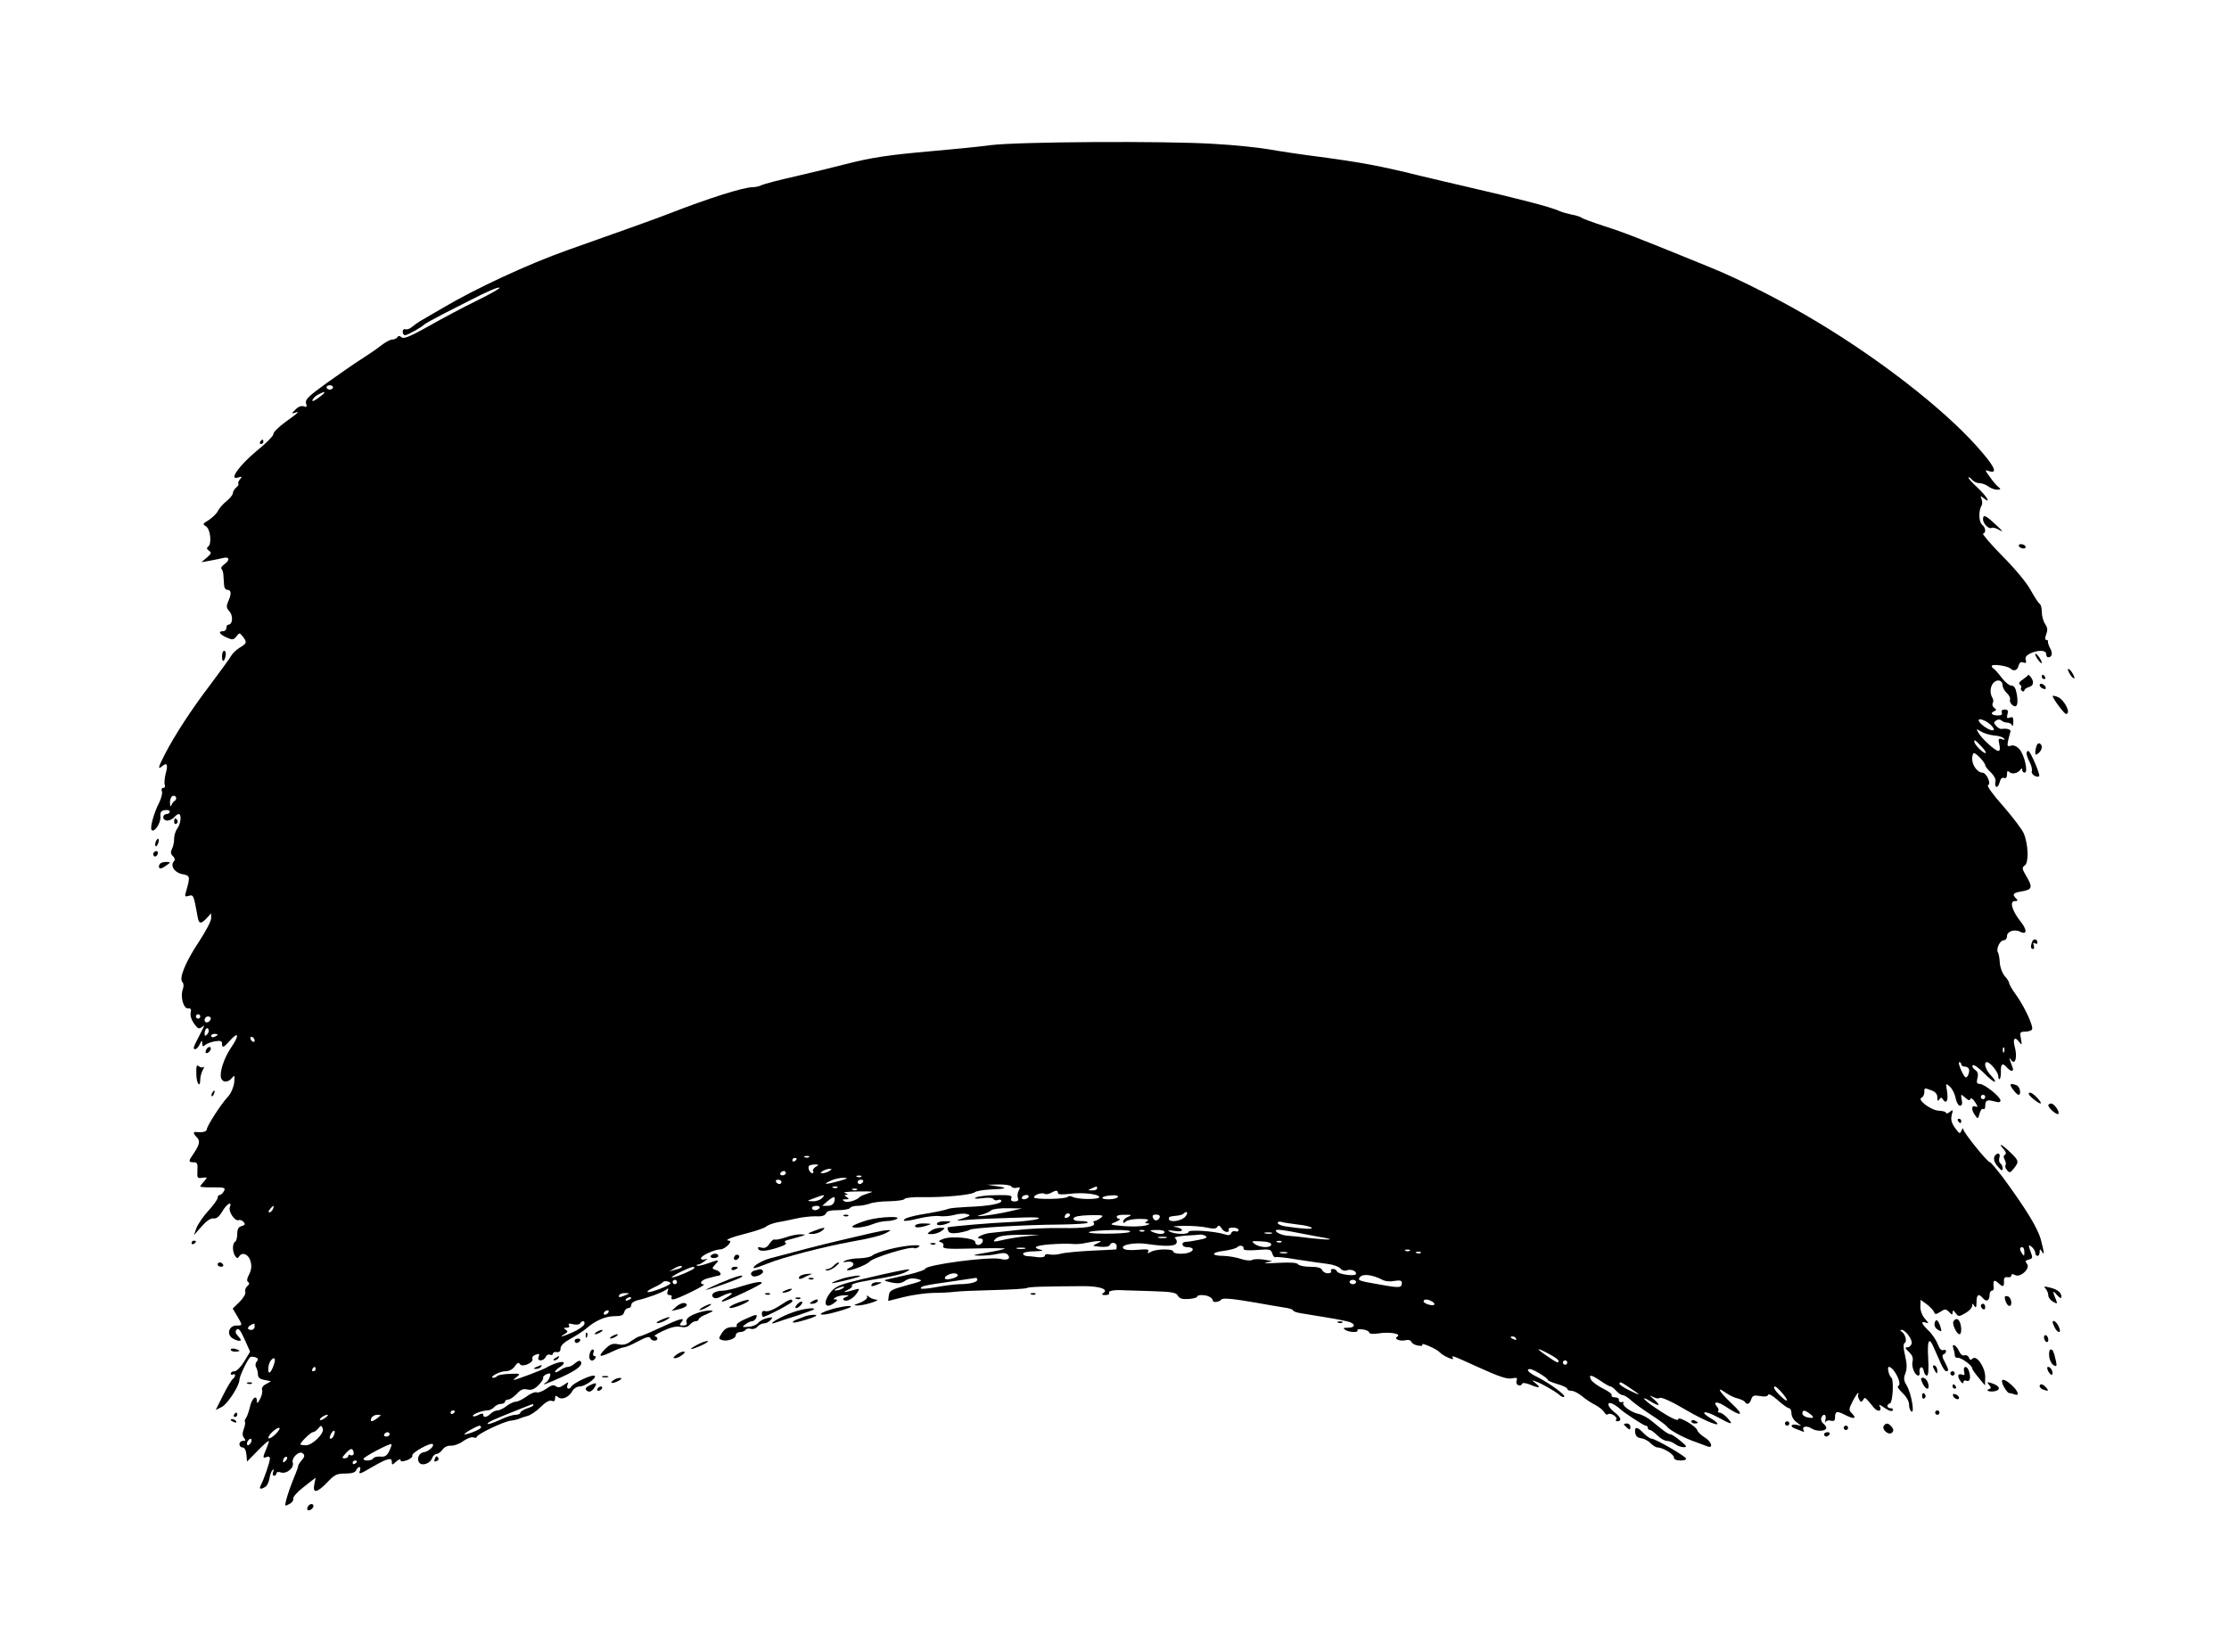 <?xml version="1.0" standalone="no"?>
<!DOCTYPE svg PUBLIC "-//W3C//DTD SVG 20010904//EN"
 "http://www.w3.org/TR/2001/REC-SVG-20010904/DTD/svg10.dtd">
<svg version="1.0" xmlns="http://www.w3.org/2000/svg"
 width="1024pt" height="759pt" viewBox="0 0 1024 759"
 preserveAspectRatio="xMidYMid meet">
<g transform="translate(0,759) scale(0.1,-0.1)"
fill="#000000" stroke="none">
<path d="M4550 6923 c-52 -7 -171 -19 -265 -27 -207 -18 -282 -30 -400 -60
-49 -13 -153 -38 -230 -56 -77 -17 -148 -36 -157 -41 -10 -5 -28 -9 -40 -9
-43 0 -206 -52 -383 -121 -42 -17 -221 -81 -470 -169 -175 -62 -420 -175 -573
-266 -46 -27 -93 -54 -103 -60 -10 -6 -27 -18 -36 -26 -10 -9 -24 -13 -30 -11
-7 3 -13 -2 -13 -11 0 -9 5 -16 11 -16 11 0 79 38 89 50 3 3 41 24 85 47 44
22 98 50 120 61 85 44 135 65 140 60 3 -3 -43 -29 -102 -58 -60 -29 -159 -82
-221 -117 -87 -49 -117 -61 -127 -53 -9 8 -15 8 -20 0 -3 -5 -14 -10 -23 -10
-10 0 -33 -13 -52 -28 -19 -15 -60 -43 -90 -62 -30 -19 -101 -68 -158 -109
-85 -61 -101 -77 -96 -94 5 -16 3 -19 -10 -14 -11 4 -26 -1 -39 -15 -17 -16
-18 -20 -4 -15 27 10 21 3 -42 -42 -33 -24 -57 -49 -55 -55 2 -6 -31 -41 -75
-76 -81 -67 -132 -138 -88 -124 19 6 20 5 10 -8 -7 -8 -11 -17 -8 -20 3 -3 -1
-11 -10 -18 -8 -7 -15 -18 -15 -25 0 -8 -13 -24 -29 -37 -16 -13 -34 -33 -40
-46 -7 -13 -26 -31 -43 -42 -27 -16 -28 -19 -12 -28 21 -12 28 -82 10 -94 -8
-6 -6 -11 4 -18 13 -9 11 -14 -10 -32 l-25 -21 40 7 c22 4 50 10 63 13 27 6
29 -11 2 -30 -11 -8 -17 -17 -12 -21 4 -4 7 -15 8 -24 1 -10 2 -29 3 -44 0
-18 7 -28 16 -28 18 0 19 -20 3 -54 -9 -22 -8 -29 6 -45 18 -20 15 -61 -5 -61
-5 0 -9 -7 -9 -15 0 -8 -7 -15 -15 -15 -25 0 -17 -14 16 -29 27 -12 32 -11 45
5 14 18 14 18 29 0 21 -27 19 -32 -13 -51 -16 -10 -32 -25 -38 -35 -5 -10 -48
-69 -95 -132 -91 -119 -169 -240 -213 -326 -30 -59 -32 -70 -11 -52 22 19 28
7 16 -35 -5 -20 -7 -43 -4 -51 3 -8 0 -14 -7 -14 -7 0 -10 -7 -6 -16 3 -8 -3
-32 -13 -52 -24 -47 -42 -112 -35 -124 11 -17 43 29 41 59 -2 22 3 29 21 31
12 2 22 -1 22 -7 0 -6 -7 -11 -15 -11 -8 0 -15 -7 -15 -15 0 -8 8 -15 19 -15
10 0 24 7 31 15 7 8 16 15 21 15 14 0 10 -44 -6 -66 -8 -10 -15 -32 -15 -47 0
-16 -4 -37 -10 -47 -7 -14 -6 -23 4 -33 9 -8 11 -18 6 -23 -20 -20 1 -53 37
-60 37 -7 38 -9 17 -83 -6 -20 -4 -22 13 -17 22 7 23 3 40 -91 6 -39 15 -41
43 -11 l20 22 0 -23 c0 -13 -25 -60 -55 -106 -62 -93 -94 -170 -77 -187 6 -6
7 -19 2 -33 -13 -33 3 -90 24 -88 13 1 16 -4 12 -20 -3 -12 3 -32 15 -49 18
-25 23 -27 37 -16 13 11 12 7 -3 -22 -39 -76 -41 -80 -27 -80 5 0 14 10 20 23
9 19 11 19 11 3 1 -15 4 -16 15 -6 8 6 29 14 45 16 24 4 31 1 31 -10 0 -23 7
-20 40 17 38 41 39 18 1 -37 -32 -47 -54 -115 -45 -140 8 -21 33 -20 50 2 12
15 13 12 10 -22 -3 -22 -15 -50 -29 -65 -32 -34 -97 -135 -97 -150 0 -10 -20
-15 -48 -12 -16 2 -15 -7 3 -25 16 -16 11 -35 -17 -76 -23 -33 -23 -38 2 -38
16 0 19 -6 17 -38 -2 -34 0 -37 23 -33 24 3 24 2 8 -16 -10 -11 -18 -22 -18
-24 0 -3 27 -5 59 -4 53 0 58 -2 50 -17 -5 -10 -14 -18 -19 -18 -6 0 -10 -6
-10 -13 0 -7 -19 -34 -43 -60 -24 -26 -48 -62 -55 -80 l-11 -32 35 40 c23 26
42 39 55 37 13 -2 26 8 40 32 21 36 47 50 35 20 -8 -20 23 -66 40 -60 7 3 17
-1 23 -8 9 -10 7 -15 -9 -19 -14 -4 -20 -13 -20 -35 0 -17 -4 -34 -10 -37 -13
-8 -13 -45 0 -65 8 -12 12 -13 19 -2 14 22 44 9 52 -23 6 -20 4 -39 -6 -59
-11 -20 -12 -32 -5 -36 7 -5 6 -11 -4 -19 -8 -7 -12 -19 -9 -27 3 -7 -9 -28
-26 -45 l-32 -31 21 -35 c25 -43 25 -43 -4 -43 -33 0 -46 -38 -20 -57 10 -7
24 -13 32 -13 12 0 11 4 -3 20 -14 15 -16 23 -7 32 8 8 17 -4 36 -46 l25 -56
-27 -45 c-15 -25 -35 -45 -44 -45 -10 0 -18 -5 -18 -11 0 -5 5 -7 10 -4 6 3
10 2 10 -4 0 -5 -5 -13 -10 -16 -6 -4 -26 -37 -45 -75 l-34 -68 28 14 c26 13
81 97 81 125 0 16 39 97 50 104 4 3 15 2 24 -1 13 -5 14 -10 5 -20 -6 -7 -7
-19 -2 -26 4 -7 8 -22 8 -33 0 -14 9 -21 30 -25 l30 -6 -23 -13 c-14 -7 -21
-18 -18 -26 3 -8 -1 -27 -9 -42 -11 -21 -15 -23 -15 -10 0 33 -24 12 -32 -28
-5 -21 -13 -44 -18 -50 -5 -7 -7 -14 -5 -17 3 -3 1 -18 -5 -33 -7 -20 -7 -31
1 -41 9 -11 8 -14 -5 -14 -9 0 -16 -7 -16 -15 0 -8 6 -15 14 -15 9 0 16 -12
18 -32 l3 -33 47 48 c25 26 49 47 52 47 3 0 -2 -16 -10 -35 -18 -43 -18 -46 1
-39 9 4 15 1 15 -7 0 -16 -27 -94 -41 -121 -11 -20 -2 -23 20 -9 8 5 16 22 19
38 2 15 8 33 13 38 7 7 8 4 4 -7 -4 -11 -2 -18 4 -18 6 0 11 5 11 11 0 6 9 8
21 4 26 -8 61 21 54 45 -7 23 31 58 47 42 9 -9 7 -16 -5 -30 -9 -10 -17 -22
-17 -26 0 -5 -6 -22 -13 -39 -20 -47 -38 -99 -44 -126 -5 -21 -4 -22 16 -11
13 6 20 17 18 24 -3 7 19 32 49 55 l54 42 -6 -31 c-9 -43 13 -39 60 10 33 35
43 40 82 40 30 0 46 5 50 15 4 8 10 15 15 15 4 0 6 -7 3 -15 -8 -21 -2 -19 54
14 69 40 92 47 92 25 0 -16 1 -16 20 1 11 10 20 13 20 7 0 -8 8 -8 29 -1 17 6
28 16 25 22 -4 12 85 62 94 52 9 -8 -19 -34 -41 -37 -24 -3 -35 -34 -19 -50
14 -14 50 0 57 23 4 10 13 19 20 19 8 0 20 9 28 20 8 12 24 19 39 18 13 -1 39
8 56 21 18 13 39 20 47 17 8 -3 15 -2 15 2 0 12 125 72 157 75 16 2 33 6 38 9
6 3 22 8 36 12 15 3 43 22 62 41 23 23 41 33 51 29 11 -4 16 -1 16 11 0 14 3
15 14 6 18 -15 50 0 66 29 6 11 21 20 33 20 28 0 91 49 64 50 -21 0 -93 -35
-102 -50 -10 -17 -25 -11 -18 7 6 15 5 15 -17 0 -17 -12 -27 -13 -36 -6 -10 8
-22 5 -44 -11 -17 -12 -37 -20 -44 -17 -8 3 -29 -5 -47 -19 -18 -13 -40 -24
-50 -24 -9 0 -28 -9 -42 -20 -14 -11 -33 -20 -42 -20 -9 0 -23 -7 -31 -15 -18
-17 -34 -20 -34 -5 0 7 -7 7 -21 0 -11 -7 -23 -9 -26 -6 -7 7 42 26 66 26 10
0 24 7 31 15 7 8 21 15 31 15 11 0 19 5 19 10 0 6 7 10 15 10 8 0 25 12 39 26
18 20 30 25 49 20 18 -4 31 1 51 20 14 15 24 30 21 34 -4 6 17 20 30 20 9 0
-3 -33 -16 -41 -29 -18 1 -8 75 26 70 32 98 56 82 72 -3 3 -14 -1 -24 -10 -10
-10 -25 -17 -33 -17 -8 0 -25 -7 -37 -16 -12 -8 -22 -11 -22 -7 0 5 9 14 20
21 32 19 24 32 -12 20 -18 -6 -38 -15 -44 -19 -11 -9 -144 -59 -154 -59 -3 0
4 7 15 15 17 14 15 15 -34 13 -29 -1 -55 -6 -57 -10 -3 -4 -11 -8 -17 -8 -25
1 28 30 54 30 18 0 34 8 44 23 11 16 18 19 23 10 10 -17 64 6 58 24 -3 6 2 14
10 17 22 9 24 8 18 -9 -4 -10 0 -15 10 -15 9 0 19 7 23 16 3 8 12 13 19 10 8
-3 14 -1 14 5 0 5 8 9 17 7 12 -2 18 4 18 17 0 13 16 28 47 45 26 14 59 36 72
47 41 36 88 56 129 56 30 0 41 4 44 18 3 11 12 19 19 19 8 0 14 7 14 15 0 8
12 17 28 21 42 9 115 36 131 48 12 9 13 8 8 -6 -4 -12 -1 -18 9 -18 8 0 12 -4
9 -10 -3 -5 0 -10 7 -10 18 0 156 68 141 69 -23 2 -13 19 15 27 41 11 41 11
52 13 18 2 11 19 -11 26 -19 6 -20 8 -3 26 21 23 18 23 -36 4 -24 -8 -45 -13
-48 -10 -3 3 -1 5 4 5 6 0 19 7 30 15 16 13 16 14 2 9 -10 -3 -18 -1 -18 5 0
12 63 41 90 41 21 0 60 40 39 40 -27 1 14 17 86 35 39 10 77 23 85 30 8 7 31
15 50 19 19 3 58 11 85 17 28 7 69 11 91 11 29 -2 44 3 48 13 4 11 20 15 55
15 27 0 53 5 56 10 3 6 19 10 35 10 16 0 41 5 55 10 15 6 56 11 91 11 35 1 67
5 70 11 3 5 40 9 82 8 98 -2 223 10 239 22 7 6 39 11 70 13 79 3 86 7 33 15
l-45 7 52 1 c28 1 55 -3 59 -9 3 -6 15 -9 25 -6 15 4 17 2 9 -13 -6 -10 -7
-26 -4 -34 4 -11 0 -16 -15 -16 -14 0 -19 5 -15 15 5 13 -6 15 -67 14 -41 0
-83 -5 -94 -10 -14 -6 -7 -8 27 -4 26 4 49 2 52 -4 4 -6 13 -8 21 -4 8 3 15 1
15 -5 0 -13 -65 -24 -155 -27 -38 -2 -77 -5 -85 -8 -19 -7 -61 -16 -135 -28
-33 -6 -64 -15 -69 -20 -14 -12 8 -11 74 5 31 7 69 11 86 9 17 -3 47 0 67 5
20 6 47 8 59 4 19 -5 17 -7 -17 -19 -40 -12 -39 -13 25 -7 36 3 128 7 205 9
105 4 133 2 110 -6 -16 -5 -75 -12 -130 -14 -77 -3 -267 -19 -282 -24 -1 -1 0
-8 3 -16 5 -11 16 -13 48 -9 22 4 46 10 51 14 12 9 253 23 417 24 64 1 120 4
124 8 4 5 -10 8 -30 8 -26 0 -36 4 -34 13 3 8 29 13 74 14 62 1 67 0 50 -13
-11 -8 -24 -14 -29 -14 -4 0 -6 -4 -2 -9 10 -17 -39 -25 -150 -23 -60 1 -150
-3 -200 -9 -49 -6 -103 -11 -120 -13 -35 -2 -82 -25 -53 -26 11 0 15 -5 12
-15 -8 -19 -34 -20 -34 -1 0 18 -110 29 -147 14 -21 -8 -24 -12 -11 -15 10 -3
15 -10 11 -18 -4 -13 18 -14 142 -11 80 2 144 2 141 -1 -2 -2 -40 -11 -83 -18
-66 -11 -71 -13 -33 -14 25 0 62 3 82 8 27 6 40 5 48 -4 15 -18 -2 -27 -34
-19 -49 12 -346 -27 -346 -46 0 -4 -33 -15 -72 -25 -40 -9 -84 -19 -98 -22
-23 -5 -21 -7 14 -15 30 -6 45 -5 63 7 17 12 34 14 56 9 30 -7 27 -9 -47 -29
-70 -19 -80 -24 -83 -47 l-3 -25 72 18 c40 10 100 18 133 19 33 0 78 2 100 5
22 3 103 6 180 8 77 2 145 6 151 9 9 6 73 8 263 9 74 0 116 -15 89 -32 -9 -6
-6 -9 10 -9 13 0 20 4 17 10 -6 10 25 15 70 12 11 0 69 -2 128 -4 91 -3 110
-6 118 -21 8 -13 20 -17 50 -15 21 2 39 6 39 11 0 10 42 9 58 -2 8 -4 14 -12
14 -17 -1 -10 30 -6 38 5 6 9 50 5 160 -14 47 -9 104 -18 128 -22 23 -3 42 -9
42 -13 0 -4 15 -10 33 -13 17 -3 73 -12 122 -20 50 -8 98 -18 108 -22 26 -11
20 -25 -10 -25 -22 0 -25 -2 -13 -10 18 -12 63 -13 56 -2 -3 5 8 6 25 4 16 -2
29 -9 29 -14 0 -6 17 -8 44 -4 51 8 106 -2 85 -15 -18 -11 13 -23 41 -16 10 3
21 -1 24 -8 2 -7 16 -15 30 -17 14 -3 23 -1 20 4 -8 13 67 -20 80 -35 14 -16
70 -41 61 -27 -10 16 -4 13 122 -44 88 -40 126 -53 147 -49 24 5 28 3 23 -10
-3 -8 0 -18 8 -21 8 -3 15 0 17 6 2 6 17 5 41 -5 40 -17 48 -13 20 9 -17 13
-17 14 2 7 27 -9 86 -43 108 -61 9 -9 20 -13 23 -9 8 7 -69 63 -123 90 -40 19
-56 37 -34 37 14 0 81 -41 81 -49 0 -4 20 -13 45 -20 25 -7 45 -17 45 -22 0
-5 9 -9 19 -9 11 0 32 -11 48 -24 15 -13 42 -31 60 -40 18 -9 36 -24 42 -33 5
-10 13 -15 17 -11 10 10 46 -11 39 -23 -4 -5 -2 -9 4 -9 23 0 18 18 -9 39 -37
27 -43 58 -7 39 12 -7 24 -16 27 -19 12 -14 111 -79 120 -79 5 0 10 -4 10 -10
0 -5 4 -10 10 -10 5 0 20 -11 34 -25 14 -14 33 -25 44 -25 10 0 27 -7 38 -15
10 -8 28 -14 39 -14 17 0 14 5 -15 29 -19 16 -40 30 -45 30 -11 0 -33 16 -88
62 -17 14 -44 29 -60 32 -34 7 -79 40 -69 51 4 3 0 5 -8 3 -8 -2 -14 3 -13 10
2 6 -6 12 -18 12 -11 0 -18 4 -15 9 4 5 -14 19 -39 31 -25 12 -50 31 -56 41
-13 26 1 24 45 -6 20 -14 40 -25 45 -25 4 0 16 -9 26 -20 10 -11 23 -20 30
-20 7 0 23 -10 36 -22 14 -13 55 -43 92 -67 37 -24 71 -49 75 -55 11 -17 82
-55 137 -73 17 -6 38 -14 48 -18 30 -12 20 22 -12 41 -16 10 -32 25 -34 33 -5
19 -87 66 -87 51 0 -12 -39 7 -104 51 -56 37 -74 62 -23 30 41 -25 49 -20 15
10 -22 19 -22 20 -2 10 12 -6 24 -8 27 -4 7 7 59 -17 131 -60 64 -37 136 -69
136 -59 0 4 -13 16 -30 25 -55 33 -31 39 27 8 69 -38 79 -39 49 -6 -13 14 -29
25 -36 25 -7 0 -10 3 -7 7 4 3 2 12 -5 20 -21 25 1 26 39 1 75 -50 89 -43 29
13 -60 57 -74 83 -28 50 16 -11 40 -23 55 -26 15 -4 30 -11 33 -16 9 -15 22
-10 29 12 6 17 12 20 40 15 22 -4 35 -2 37 5 3 8 20 -2 45 -24 22 -20 46 -37
52 -37 6 0 11 -11 11 -24 0 -13 10 -31 23 -40 l22 -17 -22 5 c-27 5 -31 -9 -5
-18 9 -3 23 -9 31 -12 8 -4 11 -2 7 4 -11 19 14 24 38 8 23 -14 66 -12 66 4 0
4 -6 13 -14 20 -8 6 -12 18 -9 26 9 23 25 16 19 -8 -3 -13 -3 -18 0 -12 3 7
14 10 24 7 15 -4 20 0 20 14 0 30 8 32 47 12 41 -21 55 -17 30 8 -15 15 -14
19 4 55 11 21 22 38 25 38 3 0 3 -4 0 -8 -2 -4 0 -14 5 -22 7 -13 10 -13 18
-2 9 15 7 16 50 -36 19 -23 40 -14 25 10 -4 7 6 2 23 -10 20 -14 34 -18 38
-12 3 5 -1 10 -9 10 -19 0 -21 17 -3 23 12 4 18 107 6 117 -11 8 -21 50 -12
50 24 -1 64 -81 43 -88 -6 -2 3 -16 20 -32 18 -17 30 -38 30 -53 0 -14 5 -29
11 -32 16 -11 -1 84 -21 118 -14 23 -16 34 -7 57 8 21 8 43 -1 81 -9 37 -9 55
-2 59 12 7 3 41 -14 52 -8 6 -8 8 0 8 17 0 50 -44 46 -62 -2 -10 -11 -18 -20
-18 -12 0 -11 -4 7 -21 16 -15 21 -28 17 -45 -6 -23 11 -64 27 -64 5 0 7 8 5
18 -1 9 2 18 7 20 6 1 11 -6 13 -18 2 -11 8 -20 14 -20 7 0 9 27 6 80 -5 85 4
100 26 48 8 -18 22 -50 31 -70 9 -21 20 -38 25 -38 14 0 13 6 -6 43 -12 21
-13 32 -5 35 6 2 11 8 11 14 0 6 -6 8 -13 5 -9 -3 -18 7 -25 27 -7 18 -25 46
-42 62 -34 33 -38 46 -12 37 14 -5 13 -2 -5 18 -13 15 -21 36 -21 56 l1 31 28
-20 c15 -12 31 -28 34 -36 4 -12 8 -12 29 1 21 14 25 14 40 -1 13 -14 16 -14
16 -2 1 12 4 11 14 -3 13 -17 15 -17 45 0 17 10 31 25 31 33 0 13 1 13 10 0 7
-11 10 -7 10 18 0 35 10 41 30 17 15 -18 30 -11 30 16 0 10 5 19 10 19 6 0 10
6 9 13 -4 34 1 40 19 24 24 -22 29 -21 28 6 -1 16 4 21 17 19 9 -2 17 2 17 8
0 7 6 8 17 2 24 -14 72 31 55 51 -10 12 -9 16 8 20 17 4 19 9 10 32 -13 35
-13 40 5 25 8 -7 15 -19 15 -26 0 -8 5 -14 10 -14 6 0 10 8 10 18 0 14 2 15
10 2 13 -20 12 -10 -4 53 -14 53 -66 139 -173 285 -30 39 -57 72 -61 72 -12 0
-122 137 -123 152 0 7 -4 4 -8 -6 -7 -17 -9 -16 -30 12 -16 23 -20 38 -15 59
7 25 6 27 -9 14 -10 -7 -17 -9 -17 -4 0 5 -15 9 -33 10 -36 1 -103 52 -79 60
6 3 12 13 12 24 0 22 0 22 34 9 17 -6 26 -17 26 -32 0 -17 3 -19 9 -9 6 9 11
10 15 2 17 -26 27 -9 21 32 -7 42 -7 42 13 24 11 -10 23 -34 26 -53 4 -19 13
-34 20 -34 9 0 12 9 8 27 -5 28 -5 28 16 10 14 -13 21 -15 24 -6 2 7 11 1 21
-14 14 -22 14 -25 2 -21 -19 8 -20 -16 -1 -41 12 -17 13 -17 20 9 4 15 11 24
16 21 6 -3 10 2 10 13 0 27 8 31 41 22 21 -6 29 -5 29 4 0 17 -74 76 -95 76
-13 0 -16 6 -11 26 5 19 2 30 -11 39 -10 7 -15 17 -10 21 4 4 26 -11 49 -34
22 -23 46 -42 51 -42 6 0 -1 13 -16 28 -26 27 -36 62 -19 62 15 0 52 -46 52
-65 0 -10 3 -15 7 -12 3 4 6 20 5 37 -1 33 9 38 28 15 7 -8 17 -15 22 -15 6 0
7 7 4 15 -3 8 -9 23 -12 33 -5 14 -4 14 5 2 19 -27 30 15 16 63 -9 35 1 46 20
21 14 -18 14 -17 9 14 -6 29 -4 32 19 32 14 0 29 5 32 10 8 13 -34 105 -74
160 -17 23 -31 48 -31 53 0 6 -9 20 -20 32 -11 12 -21 38 -23 61 -1 21 -5 44
-9 49 -9 16 10 55 27 55 8 0 15 8 15 19 0 22 35 34 61 20 32 -16 32 10 0 49
-39 50 -50 92 -25 92 14 0 15 3 6 12 -20 20 -14 26 28 33 46 8 49 19 18 71
-19 32 -20 38 -6 48 19 14 16 97 -5 147 -8 19 -51 75 -95 126 -46 51 -76 93
-69 96 16 5 -7 57 -26 57 -22 0 -47 34 -47 63 0 15 4 27 8 27 11 0 52 -44 52
-56 0 -5 12 -20 26 -33 15 -15 24 -32 21 -43 -3 -10 -1 -20 4 -23 4 -3 11 6
15 20 4 17 11 24 20 21 9 -4 14 2 14 16 0 16 3 19 11 11 12 -12 39 -6 51 11 5
7 8 7 8 -1 0 -7 5 -13 11 -13 18 0 -1 82 -24 108 -13 14 -27 20 -39 16 -16 -5
-18 -2 -13 23 4 15 8 34 11 41 3 11 -14 16 -42 13 -6 -1 -17 6 -25 15 -11 13
-10 17 2 24 8 6 18 5 23 0 6 -6 18 -10 27 -10 10 0 20 -6 22 -12 3 -7 6 -1 6
14 1 22 -3 26 -16 21 -13 -5 -15 -2 -11 15 5 17 2 22 -13 22 -11 0 -16 -5 -13
-14 4 -9 -3 -14 -20 -13 -27 0 -35 12 -13 20 9 4 9 8 -2 15 -7 5 -10 15 -7 21
4 6 4 17 0 23 -14 22 -12 52 3 70 18 20 43 13 43 -12 0 -9 9 -25 19 -34 11
-10 17 -23 15 -30 -3 -7 2 -18 10 -25 21 -17 29 2 21 49 -5 29 -12 40 -25 40
-10 0 -30 17 -46 38 -15 20 -32 39 -36 40 -4 2 -8 8 -8 12 0 11 71 1 85 -11
16 -15 32 -10 38 12 4 15 11 20 22 15 12 -4 15 -1 11 12 -4 12 3 21 21 30 37
17 73 15 73 -3 0 -8 4 -15 9 -15 18 0 22 19 9 42 -7 13 -11 26 -10 31 1 4 -2
7 -8 7 -6 0 -6 9 0 26 8 19 6 31 -5 47 -8 12 -15 36 -15 54 0 17 -4 34 -9 38
-6 3 -24 31 -42 63 -18 34 -73 100 -130 157 -54 55 -94 102 -89 103 15 5 12
28 -5 42 -15 13 -16 64 -2 87 4 6 4 19 0 30 -6 16 -5 16 10 4 37 -30 14 9 -29
49 -25 23 -44 44 -41 46 2 3 10 -2 17 -11 7 -8 22 -15 34 -15 11 0 30 -7 40
-15 11 -8 29 -15 40 -15 18 1 19 2 6 13 -9 7 -26 27 -39 46 -24 33 -24 33 -2
26 42 -13 22 26 -61 118 -153 170 -436 391 -725 565 -153 93 -361 199 -495
253 -343 140 -400 162 -488 190 -52 17 -99 34 -105 39 -5 4 -26 11 -45 14 -19
4 -44 11 -55 16 -44 20 -189 57 -440 115 -33 7 -127 30 -208 49 -178 44 -265
60 -459 86 -81 10 -185 26 -230 34 -46 8 -159 20 -253 25 -219 14 -900 10
-1025 -6z m-3020 -1113 c0 -5 -7 -10 -15 -10 -8 0 -15 5 -15 10 0 6 7 10 15
10 8 0 15 -4 15 -10z m-40 -24 c0 -3 -13 -14 -30 -26 -20 -14 -28 -16 -24 -7
3 8 15 19 27 25 27 13 27 13 27 8z m7653 -1524 c9 -8 17 -19 17 -23 0 -5 -8
-6 -17 -2 -22 8 -53 33 -53 44 0 11 31 0 53 -19z m17 -51 c19 -1 40 -7 45 -13
7 -8 4 -9 -8 -4 -16 5 -18 2 -12 -24 4 -20 3 -30 -5 -30 -14 0 -78 58 -92 85
-10 18 -10 18 13 4 13 -8 40 -16 59 -18z m-57 -51 c16 -16 24 -30 18 -30 -12
0 -51 40 -51 52 0 12 3 10 33 -22z m-8300 -249 c-6 -3 -13 -13 -16 -21 -3 -9
-6 -4 -6 12 -1 14 5 28 12 31 15 5 23 -13 10 -22z m117 -991 c0 -5 -4 -10 -10
-10 -5 0 -10 5 -10 10 0 6 5 10 10 10 6 0 10 -4 10 -10z m48 -12 c-6 -18 -28
-21 -28 -4 0 9 7 16 16 16 9 0 14 -5 12 -12z m-17 -71 c-8 -8 -11 -7 -11 4 0
20 13 34 18 19 3 -7 -1 -17 -7 -23z m49 -1 c0 -2 -7 -6 -15 -10 -8 -3 -15 -1
-15 4 0 6 7 10 15 10 8 0 15 -2 15 -4z m170 -27 c0 -6 -4 -7 -10 -4 -5 3 -10
11 -10 16 0 6 5 7 10 4 6 -3 10 -11 10 -16z m8037 -51 c-3 -8 -6 -5 -6 6 -1
11 2 17 5 13 3 -3 4 -12 1 -19z m-197 -58 c0 -5 6 -10 14 -10 8 0 17 -4 20 -9
7 -11 -3 -41 -13 -41 -10 1 -40 70 -30 70 5 0 9 -4 9 -10z m110 -150 c0 -5 -4
-10 -10 -10 -5 0 -10 5 -10 10 0 6 5 10 10 10 6 0 10 -4 10 -10z m-5403 -276
c-3 -3 -12 -4 -19 -1 -8 3 -5 6 6 6 11 1 17 -2 13 -5z m-57 -8 c0 -3 -4 -8
-10 -11 -5 -3 -10 -1 -10 4 0 6 5 11 10 11 6 0 10 -2 10 -4z m87 -37 c-9 -6
-15 -14 -12 -20 4 -5 2 -9 -3 -9 -12 0 -23 26 -15 34 4 3 16 6 27 6 19 -1 20
-1 3 -11z m63 -19 c-8 -5 -22 -10 -30 -10 -13 0 -13 1 0 10 8 5 22 10 30 10
13 0 13 -1 0 -10z m-200 -10 c0 -5 -7 -10 -16 -10 -8 0 -12 5 -9 10 3 6 10 10
16 10 5 0 9 -4 9 -10z m347 -16 c-3 -3 -12 -4 -19 -1 -8 3 -5 6 6 6 11 1 17
-2 13 -5z m-102 -20 c-62 -17 -79 -17 -40 1 17 8 44 14 60 14 24 -1 21 -3 -20
-15z m-265 -4 c0 -5 -4 -10 -9 -10 -6 0 -13 5 -16 10 -3 6 1 10 9 10 9 0 16
-4 16 -10z m375 0 c-3 -5 -10 -10 -16 -10 -5 0 -9 5 -9 10 0 6 7 10 16 10 8 0
12 -4 9 -10z m-118 -26 c-3 -3 -12 -4 -19 -1 -8 3 -5 6 6 6 11 1 17 -2 13 -5z
m1193 -4 c0 -5 -10 -10 -22 -9 -22 0 -22 1 -3 9 11 5 21 9 23 9 1 1 2 -3 2 -9z
m-1103 -6 c-3 -3 -12 -4 -19 -1 -8 3 -5 6 6 6 11 1 17 -2 13 -5z m53 -16 c-19
-6 -37 -13 -40 -17 -12 -15 -58 -29 -71 -20 -11 7 -10 9 6 9 17 0 17 2 5 10
-13 9 -13 10 0 11 8 0 4 4 -9 8 -13 3 14 7 60 7 70 1 78 0 49 -8z m870 1 c0
-7 18 -8 54 -4 58 8 136 -1 136 -15 0 -12 -100 -11 -122 1 -9 5 -19 5 -22 1
-7 -12 -156 -14 -156 -3 0 12 37 24 50 16 5 -3 18 -1 27 4 23 13 33 14 33 0z
m-1084 -24 c-8 -8 -27 -15 -43 -14 -28 1 -28 1 7 14 47 18 54 18 36 0z m949 5
c-3 -5 -13 -10 -21 -10 -8 0 -12 5 -9 10 3 6 13 10 21 10 8 0 12 -4 9 -10z
m410 0 c-3 -5 -22 -10 -41 -10 -46 0 -36 15 11 18 23 2 34 -1 30 -8z m-1302
-20 c-4 -13 -14 -20 -31 -20 l-25 0 23 20 c13 11 26 20 31 20 4 0 5 -9 2 -20z
m-2579 -35 c-4 -8 -11 -15 -16 -15 -6 0 -5 6 2 15 7 8 14 15 16 15 2 0 1 -7
-2 -15z m2511 5 c-3 -5 -13 -10 -21 -10 -8 0 -14 5 -14 10 0 6 9 10 21 10 11
0 17 -4 14 -10z m870 -16 c-68 -16 -185 -30 -127 -15 19 5 39 14 45 20 6 6 40
11 77 10 l65 -1 -60 -14z m274 -25 c-16 -10 -23 -4 -14 10 3 6 11 8 17 5 6 -4
5 -9 -3 -15z m536 1 c-19 -21 -75 -28 -75 -10 0 11 2 11 38 15 12 1 25 5 29 9
16 16 24 4 8 -14z m-262 0 c-13 -5 -23 -15 -23 -22 0 -9 3 -9 12 0 7 7 35 12
63 12 36 0 46 -3 35 -10 -12 -8 -12 -10 5 -11 11 -1 5 -5 -15 -10 -19 -4 -64
-5 -100 -2 -64 6 -64 7 -35 19 17 7 24 13 18 14 -7 0 -13 5 -13 10 0 6 17 10
38 9 32 0 34 -1 15 -9z m145 -2 c-6 -18 -25 -20 -31 -3 -5 10 0 15 14 15 12 0
19 -5 17 -12z m635 -34 c31 -3 60 -10 63 -15 5 -8 -42 -5 -123 7 -18 3 -33 10
-33 15 0 6 8 8 18 5 9 -3 43 -8 75 -12z m-418 -14 c28 -6 42 -6 47 3 6 9 11 7
19 -5 5 -10 17 -18 25 -18 8 0 12 5 9 10 -4 6 5 10 19 10 14 0 26 -5 26 -11 0
-6 -6 -9 -14 -6 -8 3 -17 -1 -20 -8 -4 -11 -12 -12 -33 -5 -46 14 -163 22
-163 10 0 -12 -58 -12 -85 1 -15 7 -10 8 18 4 21 -4 37 -2 37 4 0 5 -15 12
-32 14 -18 2 -1 4 37 5 39 1 88 -3 110 -8z m-355 -20 c-8 -5 -59 -8 -115 -8
-120 1 -83 15 45 17 55 0 80 -3 70 -9z m67 4 c-3 -3 -12 -4 -19 -1 -8 3 -5 6
6 6 11 1 17 -2 13 -5z m93 -4 c0 -12 -27 -12 -55 0 -16 7 -13 9 18 9 20 1 37
-3 37 -9z m613 -4 c40 -8 89 -17 111 -21 66 -11 35 -13 -49 -4 -44 6 -95 11
-112 12 -36 3 -71 27 -40 27 10 0 50 -6 90 -14z m-120 -3 c-7 -2 -21 -2 -30 0
-10 3 -4 5 12 5 17 0 24 -2 18 -5z m-1133 -13 c-36 -4 -84 -12 -108 -18 -36
-8 -41 -8 -32 3 14 17 45 22 135 22 l70 0 -65 -7z m829 1 c10 -6 1 -11 -30
-17 -24 -5 -50 -9 -58 -9 -27 0 -24 -25 3 -25 29 0 35 -14 10 -24 -25 -10 -74
-7 -74 4 0 13 -76 13 -102 -1 -16 -9 -19 -8 -13 1 6 10 -5 12 -49 8 -37 -3
-60 -1 -66 7 -13 16 53 28 108 20 88 -13 131 -11 137 4 3 8 0 18 -7 22 -7 5
14 9 47 12 33 2 65 4 70 5 6 1 16 -2 24 -7z m-181 -8 c-10 -2 -26 -2 -35 0
-10 3 -2 5 17 5 19 0 27 -2 18 -5z m-318 -26 c-24 -11 -24 -11 15 -15 22 -2
41 1 43 7 6 17 32 13 32 -4 0 -8 -1 -15 -2 -15 -2 -1 -52 -3 -113 -6 -60 -3
-125 -9 -142 -14 -18 -5 -42 -6 -53 -3 -11 3 -20 0 -20 -6 0 -6 -13 -9 -32 -7
-18 3 -41 5 -50 5 -10 1 -18 6 -18 11 0 6 24 11 53 11 28 1 43 3 32 6 -45 11
-32 20 37 26 40 3 87 4 103 2 17 -2 46 0 65 5 19 4 44 8 55 8 17 1 16 -1 -5
-11z m800 -4 c0 -18 -52 -16 -76 2 -17 13 -15 14 28 12 31 -1 48 -7 48 -14z
m47 11 c-3 -3 -12 -4 -19 -1 -8 3 -5 6 6 6 11 1 17 -2 13 -5z m-174 -32 c-1
-6 21 -8 61 -5 59 5 64 4 71 -16 3 -12 10 -19 14 -17 4 3 50 -2 102 -11 52 -8
114 -17 139 -20 25 -3 50 -12 57 -20 7 -9 19 -13 28 -10 19 8 45 -1 45 -15 0
-14 -83 -3 -88 11 -2 6 -10 11 -18 11 -9 0 -12 -4 -9 -10 3 -5 -3 -10 -15 -10
-11 0 -23 7 -26 15 -4 10 -21 15 -54 15 -27 0 -52 5 -56 11 -5 8 -34 10 -93 7
-47 -3 -72 -2 -56 1 l30 7 -39 7 c-22 3 -46 3 -54 -2 -8 -4 -30 -2 -51 5 -20
7 -55 13 -78 14 -61 0 -61 16 -1 23 28 4 56 11 62 17 12 12 32 7 29 -8z
m-1005 1 c-10 -2 -26 -2 -35 0 -10 3 -2 5 17 5 19 0 27 -2 18 -5z m4592 -15
c0 -19 -2 -20 -10 -8 -13 19 -13 30 0 30 6 0 10 -10 10 -22z m-2823 6 c-3 -3
-12 -4 -19 -1 -8 3 -5 6 6 6 11 1 17 -2 13 -5z m-564 -11 c-7 -2 -21 -2 -30 0
-10 3 -4 5 12 5 17 0 24 -2 18 -5z m614 1 c-3 -3 -12 -4 -19 -1 -8 3 -5 6 6 6
11 1 17 -2 13 -5z m-3398 -68 c-2 -2 -15 -7 -29 -10 l-25 -7 25 15 c21 12 42
14 29 2z m61 -1 c0 -8 -89 -45 -103 -44 -7 0 11 11 38 25 51 24 65 28 65 19z
m1210 -34 c0 -11 -50 -24 -58 -16 -8 8 19 25 41 25 9 0 17 -4 17 -9z m1949
-20 c14 -8 37 -10 57 -6 25 4 34 2 34 -8 0 -24 -9 -25 -93 -10 -110 19 -112
20 -98 37 13 15 58 9 100 -13z m-1859 0 c0 -12 -36 -21 -85 -21 -22 -1 -70 -7
-107 -14 -38 -7 -68 -9 -68 -5 0 10 17 14 145 32 55 8 103 15 108 16 4 0 7 -3
7 -8z m-1410 -17 c0 -9 -93 -45 -104 -40 -6 2 6 11 26 20 20 9 39 20 43 25 5
9 35 4 35 -5z m30 6 c0 -5 -4 -10 -10 -10 -5 0 -10 5 -10 10 0 6 5 10 10 10 6
0 10 -4 10 -10z m3120 0 c0 -5 -7 -10 -15 -10 -8 0 -15 5 -15 10 0 6 7 10 15
10 8 0 15 -4 15 -10z m-3355 -60 c-28 -12 -37 -12 -30 0 3 6 16 10 28 9 21 0
21 -1 2 -9z m25 -14 c0 -2 -7 -7 -16 -10 -8 -3 -12 -2 -9 4 6 10 25 14 25 6z
m3680 -16 c8 -5 12 -11 9 -14 -7 -8 -49 5 -49 15 0 12 21 11 40 -1z m-3785
-50 c-3 -5 -11 -10 -16 -10 -6 0 -7 5 -4 10 3 6 11 10 16 10 6 0 7 -4 4 -10z
m-111 -55 c-4 -8 -26 -24 -51 -35 -49 -22 -69 -26 -39 -9 15 9 16 13 5 20 -11
7 -10 9 4 9 11 0 15 4 11 11 -5 8 1 10 19 5 14 -3 29 -2 32 4 10 16 25 12 19
-5z m-1514 -10 c0 -8 -7 -15 -15 -15 -26 0 -18 20 13 29 1 1 2 -6 2 -14z
m5795 -55 c3 -6 -1 -7 -9 -4 -18 7 -21 14 -7 14 6 0 13 -4 16 -10z m154 -72
c23 -12 41 -25 41 -30 0 -12 -6 -10 -47 18 -62 42 -59 47 6 12z m-5861 -48
c-5 -17 -14 -32 -18 -35 -12 -7 -9 37 3 53 17 22 26 12 15 -18z m5942 10 c0
-5 -4 -10 -10 -10 -5 0 -10 5 -10 10 0 6 5 10 10 10 6 0 10 -4 10 -10z m-5750
-30 c0 -5 -5 -10 -11 -10 -5 0 -7 5 -4 10 3 6 8 10 11 10 2 0 4 -4 4 -10z
m6037 -86 c54 -36 54 -39 1 -13 -27 13 -48 27 -48 31 0 12 6 10 47 -18z m698
-21 c35 -40 31 -52 -5 -17 -28 27 -37 44 -25 44 3 0 17 -12 30 -27z m-5735
-59 c0 -3 -13 -10 -30 -15 -16 -6 -30 -15 -30 -20 0 -5 -10 -9 -22 -9 -13 0
-47 -11 -75 -25 -29 -13 -53 -21 -53 -16 0 7 24 18 140 64 75 30 70 29 70 21z
m-360 -28 c0 -3 -4 -8 -10 -11 -5 -3 -10 -1 -10 4 0 6 5 11 10 11 6 0 10 -2
10 -4z m6223 -10 c24 -18 21 -24 -8 -18 -14 2 -25 11 -25 18 0 17 10 17 33 0z
m-6819 -20 c-10 -8 -21 -12 -24 -10 -5 6 21 24 34 24 6 0 1 -6 -10 -14z m240
-1 c-25 -19 -35 -19 -28 0 4 8 16 15 27 15 20 0 20 0 1 -15z m-251 -49 c8 -21
-48 -76 -77 -76 -14 0 -26 2 -26 4 0 10 48 56 57 56 6 0 16 7 23 15 15 18 17
18 23 1z m727 6 c0 -8 -58 -32 -76 -32 -10 1 56 39 69 40 4 0 7 -4 7 -8z
m-942 -29 c-15 -15 -30 -24 -34 -21 -8 8 32 48 48 48 7 0 0 -12 -14 -27z m266
-7 c-3 -9 -10 -16 -15 -16 -6 0 -5 9 1 21 13 24 24 20 14 -5z m256 4 c0 -5 -7
-10 -16 -10 -8 0 -12 5 -9 10 3 6 10 10 16 10 5 0 9 -4 9 -10z m-636 -35 c-4
-8 -10 -15 -15 -15 -4 0 -6 7 -3 15 4 8 10 15 15 15 4 0 6 -7 3 -15z m634 -42
c-11 -22 -20 -27 -40 -25 -15 1 -29 -2 -33 -8 -7 -12 -45 -14 -45 -2 0 8 122
73 128 67 2 -2 -2 -16 -10 -32z m-164 -15 c-3 -5 -10 -6 -15 -3 -5 4 -9 1 -9
-4 0 -6 -8 -11 -17 -11 -14 0 -12 4 7 25 17 18 26 22 31 13 4 -7 5 -16 3 -20z
m-312 -30 c-7 -7 -12 -8 -12 -2 0 14 12 26 19 19 2 -3 -1 -11 -7 -17z m328 -2
c0 -3 -4 -8 -10 -11 -5 -3 -10 -1 -10 4 0 6 5 11 10 11 6 0 10 -2 10 -4z"/>
<path d="M1195 5560 c-3 -5 -1 -10 4 -10 6 0 11 5 11 10 0 6 -2 10 -4 10 -3 0
-8 -4 -11 -10z"/>
<path d="M9110 5204 c0 -20 27 -47 40 -39 5 3 22 -2 37 -11 18 -11 12 -2 -17
24 -48 45 -60 51 -60 26z"/>
<path d="M9275 5080 c3 -5 13 -10 21 -10 8 0 12 5 9 10 -3 6 -13 10 -21 10 -8
0 -12 -4 -9 -10z"/>
<path d="M1020 4573 c0 -29 12 -24 17 7 2 11 -2 20 -7 20 -6 0 -10 -12 -10
-27z"/>
<path d="M9350 4584 c0 -5 7 -18 15 -28 8 -11 15 -16 15 -10 0 5 -7 18 -15 28
-8 11 -15 16 -15 10z"/>
<path d="M9500 4514 c0 -5 7 -19 15 -30 8 -10 15 -14 15 -8 0 5 -7 19 -15 30
-8 10 -15 14 -15 8z"/>
<path d="M9318 4491 c1 -3 -10 -12 -24 -22 -16 -10 -22 -19 -15 -24 6 -3 9
-10 6 -15 -3 -5 -1 -11 5 -15 5 -3 10 -2 10 3 0 5 9 12 20 15 23 6 26 26 8 48
-7 8 -12 12 -10 10z"/>
<path d="M9380 4480 c0 -5 5 -10 11 -10 5 0 7 5 4 10 -3 6 -8 10 -11 10 -2 0
-4 -4 -4 -10z"/>
<path d="M9370 4442 c0 -5 7 -13 16 -16 10 -4 14 -1 12 6 -5 15 -28 23 -28 10z"/>
<path d="M9430 4392 c0 -11 53 -82 61 -82 25 0 -5 62 -36 77 -14 6 -25 8 -25
5z"/>
<path d="M9356 4164 c-3 -9 -6 -23 -6 -31 0 -13 3 -13 15 -3 17 14 20 36 6 44
-5 3 -12 -1 -15 -10z"/>
<path d="M9310 4128 c0 -7 7 -26 15 -41 8 -15 12 -34 9 -41 -5 -13 24 -31 34
-22 6 7 -41 116 -50 116 -5 0 -8 -6 -8 -12z"/>
<path d="M800 3814 c0 -8 5 -12 10 -9 6 4 8 11 5 16 -9 14 -15 11 -15 -7z"/>
<path d="M716 3724 c-4 -9 -4 -19 -1 -22 2 -3 7 3 11 12 4 9 4 19 1 22 -2 3
-7 -3 -11 -12z"/>
<path d="M705 3671 c-3 -5 -1 -12 4 -15 5 -3 11 1 15 9 6 16 -9 21 -19 6z"/>
<path d="M737 3623 c-10 -9 -9 -23 1 -23 5 0 17 7 28 15 19 14 19 14 -2 15
-11 0 -24 -3 -27 -7z"/>
<path d="M9336 3264 c-9 -23 -7 -34 4 -34 5 0 6 7 3 17 -4 11 -3 14 5 9 7 -4
12 -3 12 3 0 17 -18 21 -24 5z"/>
<path d="M946 2764 c-4 -10 -1 -14 6 -12 15 5 23 28 10 28 -5 0 -13 -7 -16
-16z"/>
<path d="M902 2656 c0 -44 18 -68 18 -25 0 11 5 30 11 42 7 12 8 19 4 15 -5
-4 -14 -3 -21 3 -11 9 -13 2 -12 -35z"/>
<path d="M9247 2585 c10 -13 21 -25 26 -25 14 0 7 38 -9 44 -30 11 -35 6 -17
-19z"/>
<path d="M975 2569 c-4 -6 -5 -12 -2 -15 2 -3 7 2 10 11 7 17 1 20 -8 4z"/>
<path d="M9320 2564 c0 -8 43 -43 54 -44 5 0 -1 11 -14 25 -22 24 -40 32 -40
19z"/>
<path d="M9410 2512 c0 -13 39 -46 46 -40 8 9 -19 48 -33 48 -7 0 -13 -4 -13
-8z"/>
<path d="M8995 2440 c3 -5 8 -10 11 -10 2 0 4 5 4 10 0 6 -5 10 -11 10 -5 0
-7 -4 -4 -10z"/>
<path d="M9204 2311 c11 -12 14 -21 7 -26 -7 -4 -8 -12 -1 -24 5 -10 7 -21 3
-24 -3 -4 0 -14 7 -23 12 -14 15 -13 32 8 24 31 23 35 -17 74 -37 36 -60 47
-31 15z"/>
<path d="M9167 2283 c-12 -12 -7 -34 13 -55 16 -18 20 -19 20 -5 0 8 -5 19
-10 22 -6 4 -8 15 -5 26 6 18 -5 26 -18 12z"/>
<path d="M3878 2003 c7 -3 16 -2 19 1 4 3 -2 6 -13 5 -11 0 -14 -3 -6 -6z"/>
<path d="M3988 1985 c-25 -7 -54 -18 -65 -24 -30 -17 40 -14 84 4 19 8 50 15
67 15 17 0 38 5 46 10 22 14 -74 10 -132 -5z"/>
<path d="M4305 1970 c-7 -12 22 -12 50 0 17 7 15 9 -12 9 -17 1 -35 -3 -38 -9z"/>
<path d="M4205 1960 c-7 -12 19 -12 55 0 22 7 21 8 -12 9 -20 1 -40 -3 -43 -9z"/>
<path d="M3740 1935 c-32 -12 -33 -14 -9 -14 14 -1 34 6 45 14 23 18 10 18
-36 0z"/>
<path d="M4276 1935 c-19 -14 -19 -15 5 -15 14 0 34 7 45 15 18 14 18 14 -6
14 -14 0 -34 -6 -44 -14z"/>
<path d="M4000 1924 c-30 -7 -98 -23 -150 -35 -84 -20 -182 -45 -315 -81 -36
-10 -80 -37 -72 -44 2 -2 31 8 66 22 67 27 258 77 381 99 95 17 141 29 166 43
19 11 18 11 -1 10 -11 0 -45 -7 -75 -14z"/>
<path d="M3606 1904 c-21 -7 -42 -11 -47 -9 -4 3 -15 -5 -24 -19 -11 -17 -22
-22 -37 -18 -15 4 -19 2 -14 -7 8 -13 44 -9 103 12 21 7 28 14 21 18 -7 5 -1
10 18 14 16 4 40 11 54 15 24 8 24 8 -5 9 -16 0 -47 -7 -69 -15z"/>
<path d="M880 1879 c0 -5 5 -7 10 -4 6 3 10 8 10 11 0 2 -4 4 -10 4 -5 0 -10
-5 -10 -11z"/>
<path d="M4278 1873 c7 -3 16 -2 19 1 4 3 -2 6 -13 5 -11 0 -14 -3 -6 -6z"/>
<path d="M4088 1851 c-37 -9 -73 -22 -80 -29 -6 -6 -32 -12 -57 -13 -26 0 -55
-5 -66 -10 -17 -8 -16 -9 8 -6 30 5 38 -17 11 -27 -9 -4 -15 -9 -12 -11 7 -8
89 23 102 38 17 20 189 72 205 63 4 -3 13 -1 21 5 24 14 -57 9 -132 -10z"/>
<path d="M3265 1820 c-3 -5 3 -10 14 -10 12 0 21 5 21 10 0 6 -6 10 -14 10 -8
0 -18 -4 -21 -10z"/>
<path d="M3375 1819 c-10 -15 3 -25 16 -12 7 7 7 13 1 17 -6 3 -14 1 -17 -5z"/>
<path d="M1000 1780 c0 -5 7 -10 16 -10 8 0 12 5 9 10 -3 6 -10 10 -16 10 -5
0 -9 -4 -9 -10z"/>
<path d="M3830 1775 c-7 -8 -20 -15 -29 -16 -10 0 -11 -2 -4 -6 7 -2 25 5 39
16 15 12 22 21 17 21 -6 0 -16 -7 -23 -15z"/>
<path d="M3360 1760 c0 -5 7 -7 15 -4 8 4 15 8 15 10 0 2 -7 4 -15 4 -8 0 -15
-4 -15 -10z"/>
<path d="M3468 1753 c-19 -5 -24 -18 -10 -26 12 -8 54 12 47 23 -6 10 -9 11
-37 3z"/>
<path d="M4120 1749 c-25 -5 -97 -21 -160 -36 -94 -22 -119 -32 -139 -54 -44
-50 -34 -90 13 -54 14 11 16 15 5 15 -12 0 -12 2 1 10 8 5 26 9 40 9 22 0 23
-1 6 -8 -13 -5 -16 -10 -8 -15 14 -8 45 10 61 36 11 18 10 19 -11 13 -48 -14
-62 -15 -35 -2 15 7 25 16 21 19 -7 8 15 15 91 28 103 17 140 26 160 38 23 13
17 13 -45 1z m-250 -79 c-8 -5 -22 -9 -30 -9 -10 0 -8 3 5 9 27 12 43 12 25 0z"/>
<path d="M3688 1733 c-10 -2 -18 -9 -18 -14 0 -6 7 -6 18 -1 9 5 24 12 32 15
13 5 13 5 0 5 -8 0 -23 -2 -32 -5z"/>
<path d="M3305 1694 c-44 -19 -71 -33 -60 -30 32 7 154 52 162 59 15 15 -27 3
-102 -29z"/>
<path d="M3862 1713 c-24 -8 -42 -16 -40 -18 3 -3 102 21 123 29 29 12 -46 2
-83 -11z"/>
<path d="M3718 1713 c7 -3 16 -2 19 1 4 3 -2 6 -13 5 -11 0 -14 -3 -6 -6z"/>
<path d="M3405 1680 c-33 -11 -71 -20 -85 -20 -35 0 -58 -16 -44 -30 7 -7 19
-6 40 5 43 22 65 18 24 -5 -19 -11 -29 -19 -21 -20 15 0 181 78 181 86 0 9
-37 2 -95 -16z"/>
<path d="M4005 1690 c-7 -12 2 -12 30 0 19 8 19 9 -2 9 -12 1 -25 -3 -28 -9z"/>
<path d="M9398 1669 c6 -7 12 -21 12 -31 0 -9 10 -22 22 -29 18 -10 20 -9 15
5 -19 45 -18 51 2 27 15 -16 21 -19 21 -8 0 19 -19 34 -55 42 -25 6 -28 5 -17
-6z"/>
<path d="M3605 1660 c-13 -6 -15 -9 -5 -9 8 0 22 4 30 9 18 12 2 12 -25 0z"/>
<path d="M3518 1643 c7 -3 16 -2 19 1 4 3 -2 6 -13 5 -11 0 -14 -3 -6 -6z"/>
<path d="M4738 1643 c7 -3 16 -2 19 1 4 3 -2 6 -13 5 -11 0 -14 -3 -6 -6z"/>
<path d="M3983 1634 c6 -10 -16 -25 -53 -37 -8 -3 -4 -5 10 -5 32 0 112 26 85
27 -12 1 -27 7 -34 14 -8 6 -11 7 -8 1z"/>
<path d="M9210 1631 c0 -18 12 -41 21 -41 15 0 10 37 -6 44 -8 3 -15 1 -15 -3z"/>
<path d="M3658 1623 c7 -3 16 -2 19 1 4 3 -2 6 -13 5 -11 0 -14 -3 -6 -6z"/>
<path d="M3393 1606 c-18 -6 -35 -15 -39 -19 -14 -13 21 -6 61 12 44 21 29 26
-22 7z"/>
<path d="M3580 1590 c-26 -17 -52 -27 -62 -24 -12 3 -18 0 -18 -10 0 -9 3 -16
6 -16 14 0 134 63 134 71 0 15 -13 10 -60 -21z"/>
<path d="M3730 1610 c-13 -8 -13 -10 2 -10 9 0 20 5 23 10 8 13 -5 13 -25 0z"/>
<path d="M3108 1588 l-23 -21 30 7 c37 9 51 22 31 29 -8 3 -25 -4 -38 -15z"/>
<path d="M3660 1595 c-7 -8 -8 -15 -2 -15 5 0 15 7 22 15 7 8 8 15 2 15 -5 0
-15 -7 -22 -15z"/>
<path d="M3230 1585 c-14 -8 -20 -14 -15 -14 6 0 21 6 35 14 14 8 21 14 15 14
-5 0 -21 -6 -35 -14z"/>
<path d="M9100 1591 c0 -6 5 -13 10 -16 6 -3 10 1 10 9 0 9 -4 16 -10 16 -5 0
-10 -4 -10 -9z"/>
<path d="M3818 1574 c-73 -22 -57 -34 18 -13 37 10 69 21 72 24 10 10 -43 3
-90 -11z"/>
<path d="M3624 1554 c-55 -22 -105 -56 -59 -40 11 4 55 19 98 32 42 14 77 27
77 29 0 11 -68 -1 -116 -21z"/>
<path d="M3205 1558 c-41 -14 -57 -29 -51 -45 4 -8 -2 -13 -16 -13 -17 0 -18
2 -8 15 21 25 -5 18 -97 -25 -47 -22 -90 -40 -95 -40 -5 0 -22 -10 -38 -21
-21 -16 -37 -20 -60 -15 -26 5 -37 1 -62 -24 -34 -35 -24 -38 34 -10 23 11 48
20 55 20 7 0 36 12 65 28 36 19 52 23 55 15 5 -15 33 -17 33 -3 0 6 -6 10 -12
11 -7 0 10 11 37 24 34 16 60 23 81 19 21 -4 34 -1 43 10 8 9 20 16 27 16 8 0
14 4 14 9 0 5 17 16 38 24 31 14 33 16 12 16 -14 0 -38 -5 -55 -11z"/>
<path d="M3422 1529 c-24 -10 -41 -23 -38 -28 3 -5 0 -9 -7 -8 -33 1 -46 -5
-61 -28 -15 -23 -15 -26 -1 -31 23 -9 65 5 65 21 0 8 9 15 19 15 11 0 23 5 26
10 4 6 15 8 24 5 10 -3 24 1 31 10 7 8 20 15 30 15 10 0 23 7 31 16 11 13 9
14 -17 8 -16 -3 -35 -14 -42 -23 -7 -8 -27 -16 -44 -17 -30 -2 -31 -1 -13 12
10 8 24 14 31 14 6 0 14 7 18 15 7 19 1 18 -52 -6z"/>
<path d="M3700 1543 c-8 -3 -26 -10 -39 -15 -13 -5 -21 -11 -18 -14 5 -5 107
25 107 32 0 6 -32 3 -50 -3z"/>
<path d="M3035 1525 c-16 -7 -23 -14 -15 -14 8 0 26 6 40 14 32 18 14 18 -25
0z"/>
<path d="M8888 1512 c-3 -12 2 -23 14 -31 18 -11 19 -10 13 11 -10 34 -22 42
-27 20z"/>
<path d="M8974 1519 c-7 -12 15 -59 28 -59 9 0 11 31 2 54 -7 19 -20 21 -30 5z"/>
<path d="M6148 1513 c7 -3 16 -2 19 1 4 3 -2 6 -13 5 -11 0 -14 -3 -6 -6z"/>
<path d="M9430 1514 c0 -3 5 -14 10 -25 16 -28 32 -23 18 6 -10 22 -28 35 -28
19z"/>
<path d="M2740 1470 c-8 -5 -10 -10 -5 -10 6 0 17 5 25 10 8 5 11 10 5 10 -5
0 -17 -5 -25 -10z"/>
<path d="M2691 1454 c0 -11 3 -14 6 -6 3 7 2 16 -1 19 -3 4 -6 -2 -5 -13z"/>
<path d="M2810 1450 c-8 -5 -10 -10 -5 -10 6 0 17 5 25 10 8 5 11 10 5 10 -5
0 -17 -5 -25 -10z"/>
<path d="M9390 1446 c0 -8 5 -18 10 -21 6 -3 10 1 10 9 0 8 -4 18 -10 21 -5 3
-10 -1 -10 -9z"/>
<path d="M2640 1430 c0 -5 4 -10 9 -10 6 0 13 5 16 10 3 6 -1 10 -9 10 -9 0
-16 -4 -16 -10z"/>
<path d="M3200 1410 c-45 -24 -28 -24 25 0 22 10 33 19 25 19 -8 0 -31 -8 -50
-19z"/>
<path d="M8974 1394 c3 -9 6 -22 6 -30 0 -8 6 -14 13 -12 14 3 67 -35 67 -48
0 -5 14 -25 30 -44 l29 -35 1 39 c0 45 -40 102 -58 84 -8 -8 -13 -7 -17 5 -4
9 -13 13 -21 10 -8 -3 -18 5 -25 21 -13 28 -35 37 -25 10z"/>
<path d="M1060 1389 c0 -5 9 -9 20 -9 11 0 20 2 20 4 0 2 -9 6 -20 9 -11 3
-20 1 -20 -4z"/>
<path d="M2708 1365 c-5 -25 14 -36 27 -15 3 6 2 10 -4 10 -6 0 -8 7 -5 15 4
8 2 15 -4 15 -5 0 -12 -11 -14 -25z"/>
<path d="M9414 1359 c1 -17 11 -36 20 -41 14 -8 16 -6 11 19 -11 46 -14 53
-25 53 -5 0 -8 -14 -6 -31z"/>
<path d="M3106 1365 c-14 -11 -16 -15 -5 -15 8 0 23 7 33 15 14 11 16 15 5 15
-8 0 -23 -7 -33 -15z"/>
<path d="M2550 1350 c-9 -6 -10 -10 -3 -10 6 0 15 5 18 10 8 12 4 12 -15 0z"/>
<path d="M2465 1310 c-16 -7 -17 -9 -3 -9 9 -1 20 4 23 9 7 11 7 11 -20 0z"/>
<path d="M8880 1313 c0 -4 5 -15 10 -23 8 -13 10 -13 10 2 0 9 -4 20 -10 23
-5 3 -10 3 -10 -2z"/>
<path d="M9023 1289 c4 -15 2 -19 -8 -15 -21 8 -25 -6 -9 -29 8 -11 14 -13 14
-6 0 8 6 11 15 7 16 -6 20 18 9 48 -9 24 -27 19 -21 -5z"/>
<path d="M9410 1289 c7 -11 14 -18 17 -15 8 8 -5 36 -17 36 -7 0 -7 -6 0 -21z"/>
<path d="M8960 1280 c0 -5 5 -10 10 -10 6 0 10 5 10 10 0 6 -4 10 -10 10 -5 0
-10 -4 -10 -10z"/>
<path d="M2768 1263 c6 -2 18 -2 25 0 6 3 1 5 -13 5 -14 0 -19 -2 -12 -5z"/>
<path d="M2820 1250 c-24 -15 -7 -19 20 -5 15 8 19 14 10 14 -8 1 -22 -3 -30
-9z"/>
<path d="M8832 1235 c11 -24 28 -34 28 -16 0 21 -13 41 -26 41 -11 0 -11 -5
-2 -25z"/>
<path d="M9205 1220 c9 -16 20 -30 24 -30 5 0 16 -3 25 -6 25 -10 19 13 -11
41 -39 36 -58 34 -38 -5z"/>
<path d="M1138 1233 c7 -3 16 -2 19 1 4 3 -2 6 -13 5 -11 0 -14 -3 -6 -6z"/>
<path d="M2713 1227 c-26 -11 -29 -22 -10 -30 7 -3 19 4 26 15 16 25 12 28
-16 15z"/>
<path d="M9138 1227 c10 -12 10 -16 0 -19 -21 -7 6 -15 29 -9 27 7 18 25 -17
36 -22 7 -23 6 -12 -8z"/>
<path d="M8970 1220 c0 -5 5 -10 11 -10 5 0 7 5 4 10 -3 6 -8 10 -11 10 -2 0
-4 -4 -4 -10z"/>
<path d="M9370 1221 c0 -5 7 -12 16 -15 24 -9 28 -7 14 9 -14 17 -30 20 -30 6z"/>
<path d="M2745 1210 c-3 -5 -2 -10 4 -10 5 0 13 5 16 10 3 6 2 10 -4 10 -5 0
-13 -4 -16 -10z"/>
<path d="M8830 1174 c0 -8 5 -12 10 -9 6 4 8 11 5 16 -9 14 -15 11 -15 -7z"/>
<path d="M8972 1178 c5 -15 28 -23 28 -10 0 5 -7 13 -16 16 -10 4 -14 1 -12
-6z"/>
<path d="M8890 1100 c0 -5 5 -10 10 -10 6 0 10 5 10 10 0 6 -4 10 -10 10 -5 0
-10 -4 -10 -10z"/>
<path d="M1075 1090 c-3 -5 -1 -10 4 -10 6 0 11 5 11 10 0 6 -2 10 -4 10 -3 0
-8 -4 -11 -10z"/>
<path d="M1060 1066 c0 -2 7 -7 16 -10 8 -3 12 -2 9 4 -6 10 -25 14 -25 6z"/>
<path d="M7770 1060 c0 -6 7 -10 15 -10 8 0 15 2 15 4 0 2 -7 6 -15 10 -8 3
-15 1 -15 -4z"/>
<path d="M8200 1050 c0 -5 5 -10 10 -10 6 0 10 5 10 10 0 6 -4 10 -10 10 -5 0
-10 -4 -10 -10z"/>
<path d="M7460 1046 c0 -2 7 -9 15 -16 12 -10 15 -10 15 4 0 9 -7 16 -15 16
-8 0 -15 -2 -15 -4z"/>
<path d="M8654 1039 c-10 -17 23 -46 38 -31 8 8 8 15 -2 27 -15 18 -26 19 -36
4z"/>
<path d="M8470 1030 c0 -5 5 -10 10 -10 6 0 10 5 10 10 0 6 -4 10 -10 10 -5 0
-10 -4 -10 -10z"/>
<path d="M7512 1008 c2 -16 11 -24 28 -26 14 -2 33 -12 43 -23 10 -10 24 -19
31 -19 24 0 76 -31 76 -46 0 -9 11 -14 31 -14 17 0 28 4 24 10 -9 14 -141 90
-157 90 -7 0 -24 12 -37 25 -29 31 -43 32 -39 3z"/>
<path d="M8380 1000 c0 -5 4 -10 9 -10 6 0 13 5 16 10 3 6 -1 10 -9 10 -9 0
-16 -4 -16 -10z"/>
<path d="M1997 886 c-4 -10 -1 -13 8 -9 8 3 12 9 9 14 -7 12 -11 11 -17 -5z"/>
<path d="M1415 669 c-4 -6 -5 -13 -2 -16 7 -7 27 6 27 18 0 12 -17 12 -25 -2z"/>
</g>
</svg>

